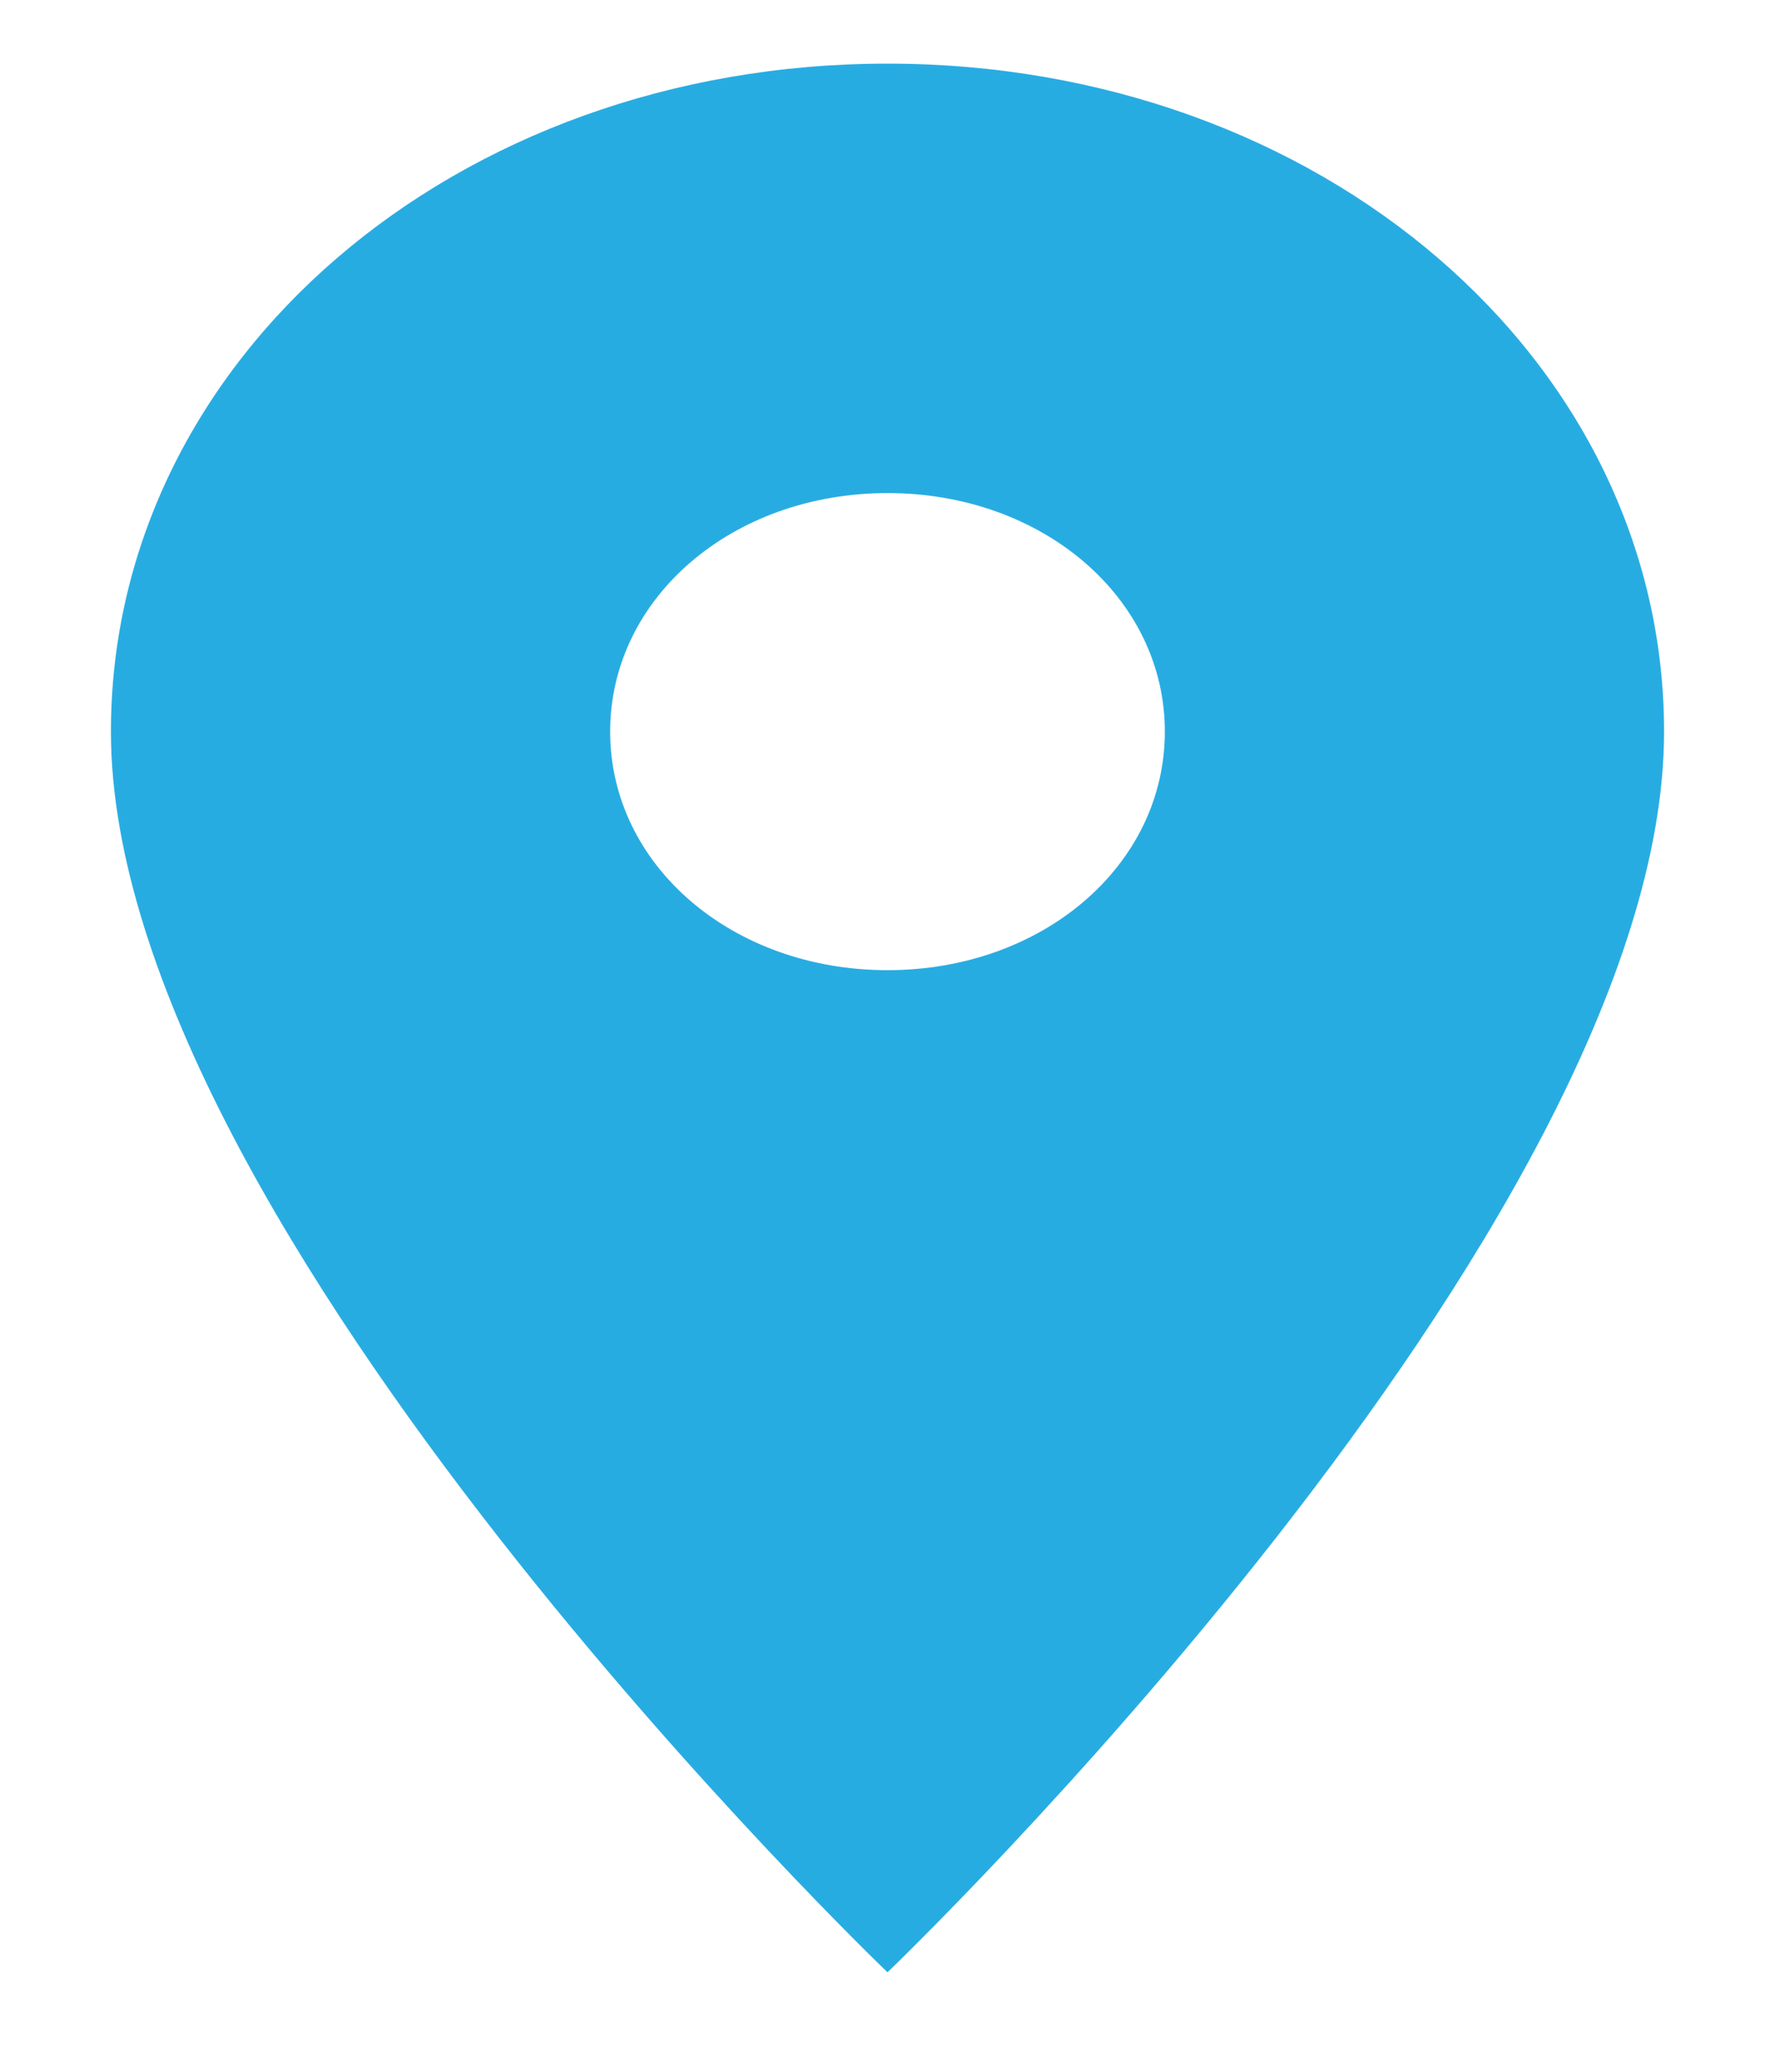 <svg width="12" height="14" viewBox="0 0 12 14" fill="none" xmlns="http://www.w3.org/2000/svg">
<path fill-rule="evenodd" clip-rule="evenodd" d="M6 0.43C3.075 0.43 0.75 2.429 0.75 4.944C0.75 8.298 6 13.328 6 13.328C6 13.328 11.25 8.298 11.25 4.944C11.25 2.429 8.925 0.43 6 0.43ZM6 6.556C4.95 6.556 4.125 5.847 4.125 4.944C4.125 4.041 4.95 3.332 6 3.332C7.05 3.332 7.875 4.041 7.875 4.944C7.875 5.847 7.05 6.556 6 6.556Z" fill="#27ACE2"/>
</svg>
